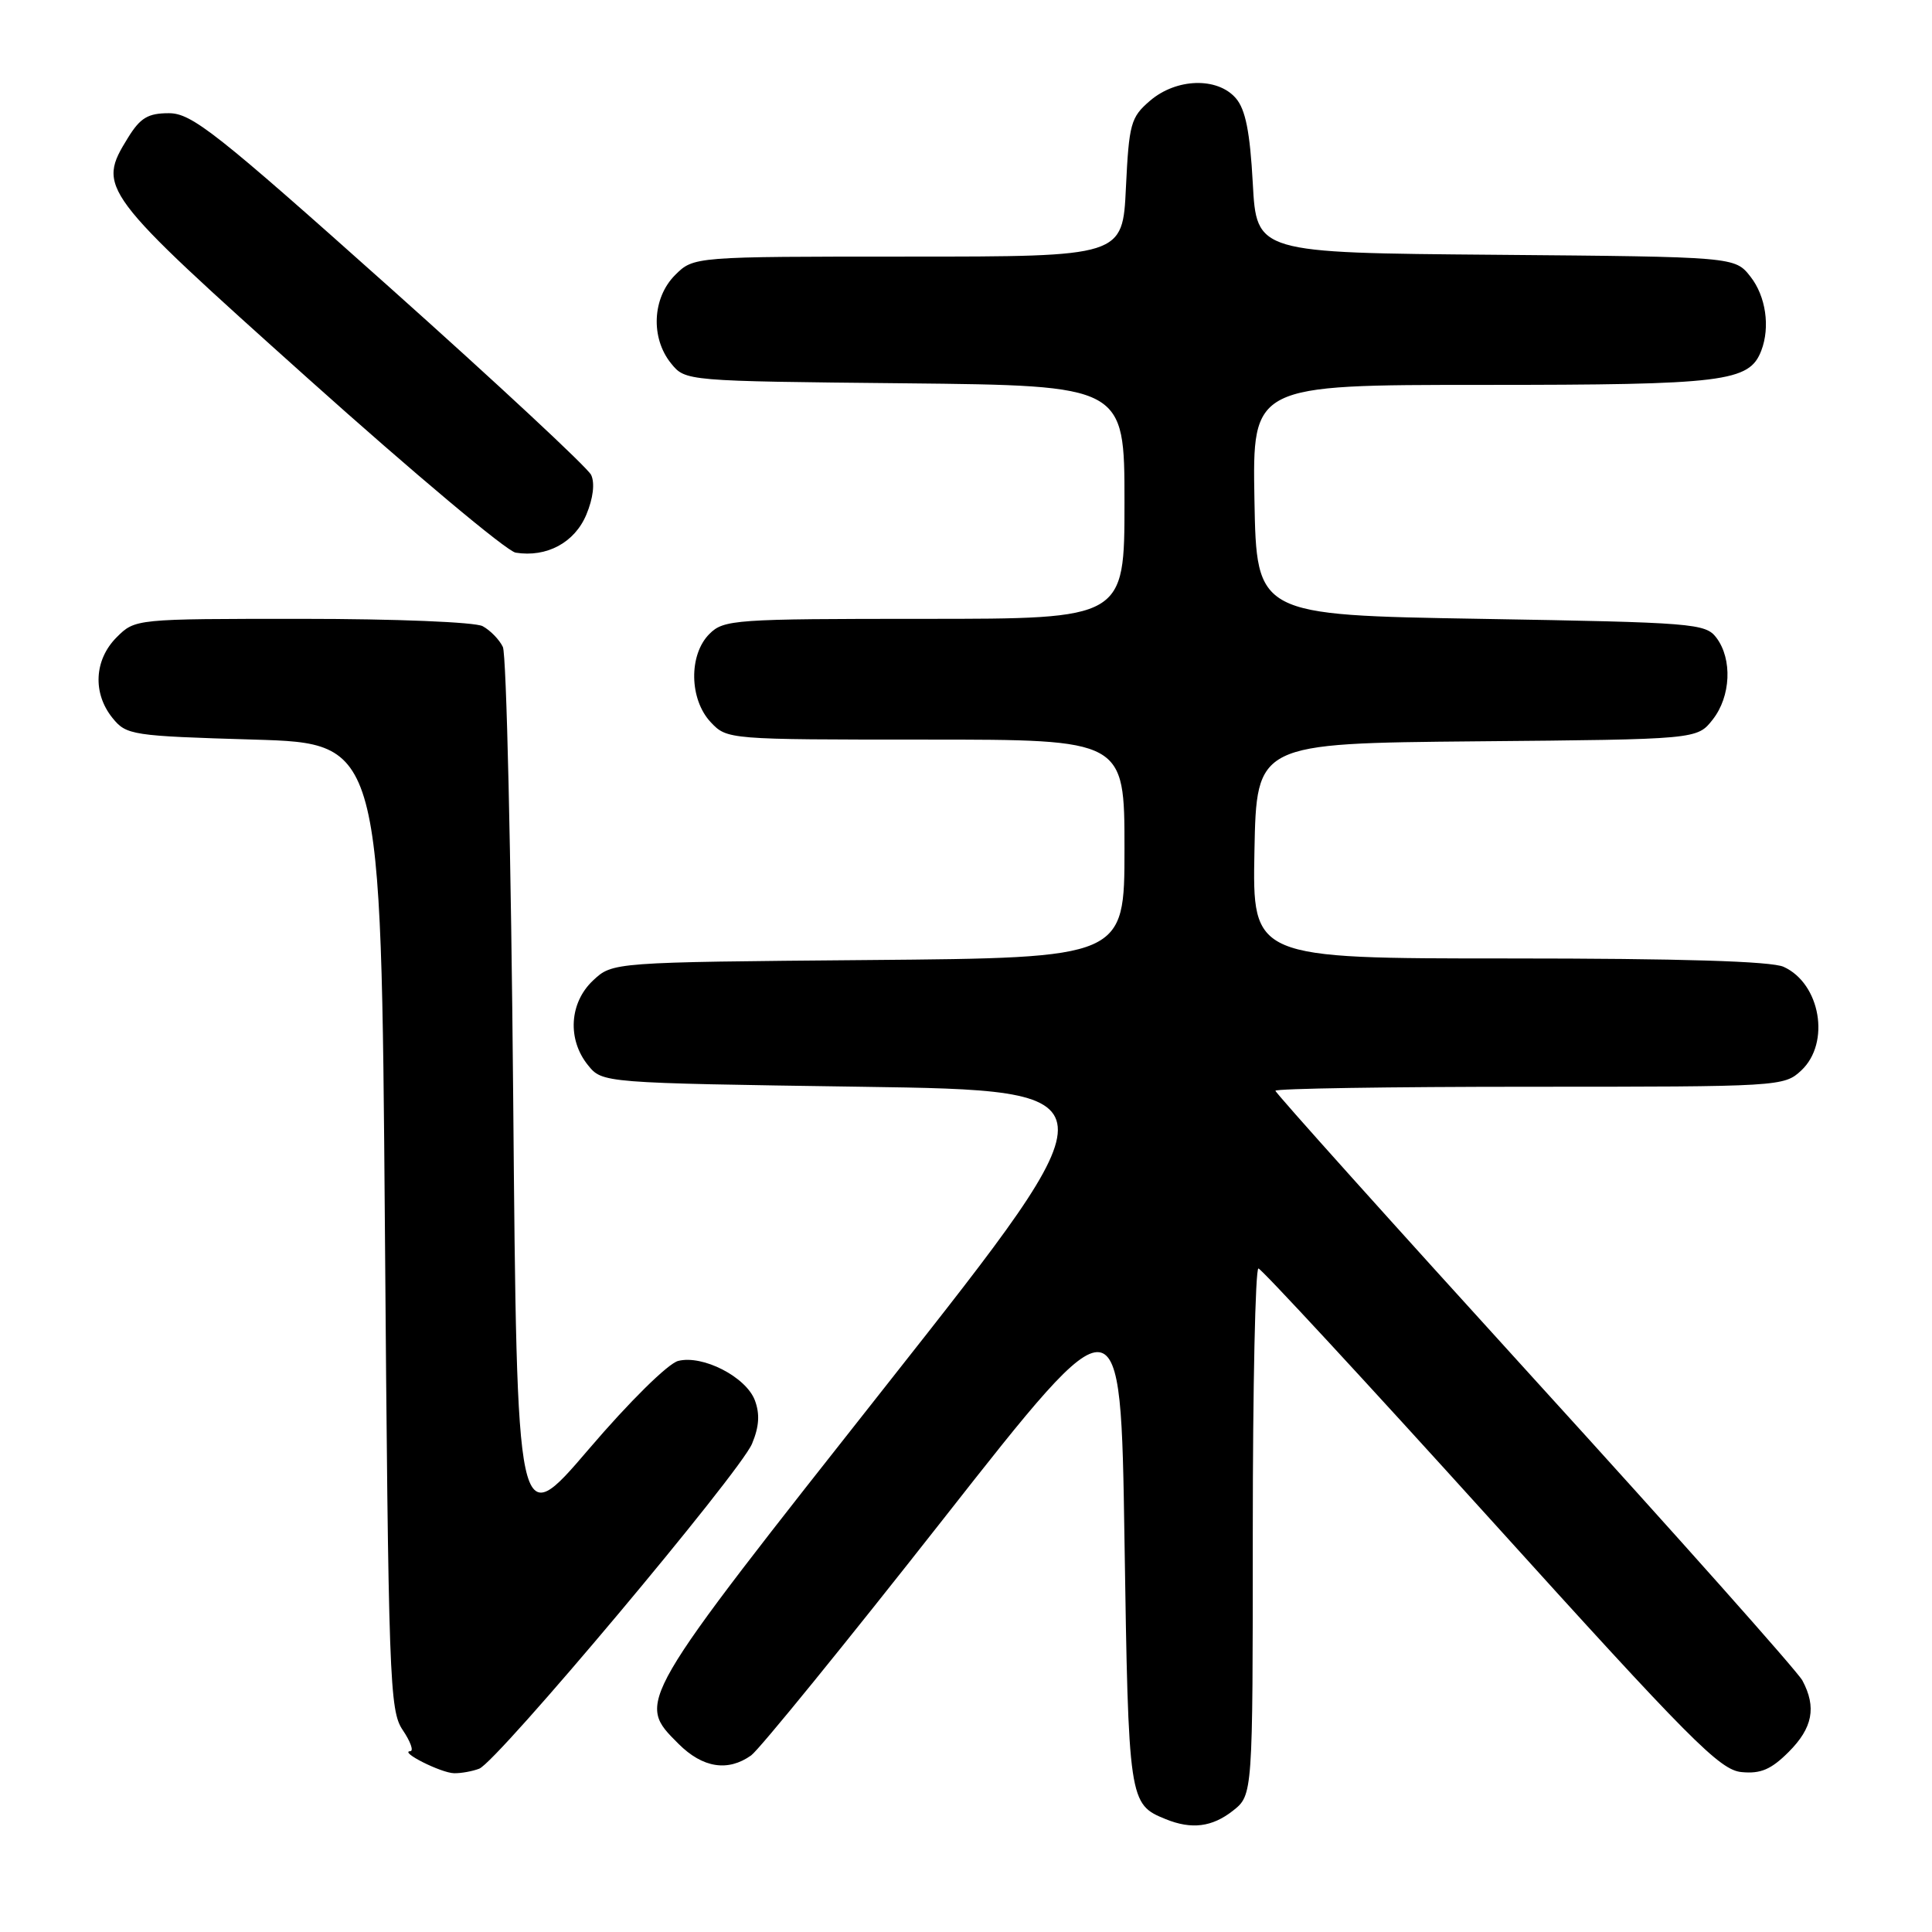 <?xml version="1.0" encoding="UTF-8" standalone="no"?>
<!DOCTYPE svg PUBLIC "-//W3C//DTD SVG 1.1//EN" "http://www.w3.org/Graphics/SVG/1.1/DTD/svg11.dtd" >
<svg xmlns="http://www.w3.org/2000/svg" xmlns:xlink="http://www.w3.org/1999/xlink" version="1.1" viewBox="0 0 256 256">
 <g >
 <path fill="currentColor"
d=" M 163.37 239.93 C 166.00 237.85 166.00 237.85 166.00 202.93 C 166.00 183.72 166.34 168.04 166.75 168.08 C 167.16 168.13 181.00 183.09 197.50 201.33 C 223.99 230.62 227.88 234.54 230.76 234.81 C 233.30 235.06 234.69 234.46 237.01 232.14 C 240.19 228.96 240.72 226.22 238.83 222.68 C 238.19 221.48 222.22 203.53 203.33 182.78 C 184.45 162.03 169.00 144.82 169.00 144.53 C 169.00 144.24 184.16 144.00 202.69 144.00 C 235.89 144.00 236.40 143.97 238.69 141.83 C 242.57 138.18 241.22 130.33 236.34 128.11 C 234.71 127.37 222.70 127.00 199.93 127.00 C 165.95 127.00 165.95 127.00 166.22 112.75 C 166.50 98.50 166.50 98.50 195.69 98.23 C 224.88 97.97 224.88 97.97 226.94 95.35 C 229.35 92.29 229.57 87.34 227.43 84.50 C 225.99 82.60 224.43 82.48 196.21 82.00 C 166.50 81.50 166.50 81.50 166.22 66.25 C 165.95 51.00 165.95 51.00 196.52 51.00 C 228.53 51.00 231.79 50.60 233.38 46.46 C 234.58 43.33 233.98 39.24 231.94 36.65 C 229.88 34.03 229.88 34.03 198.19 33.76 C 166.50 33.50 166.50 33.50 166.00 24.27 C 165.63 17.49 165.04 14.51 163.76 13.02 C 161.32 10.19 155.87 10.35 152.37 13.36 C 149.83 15.54 149.60 16.39 149.19 24.86 C 148.76 34.00 148.76 34.00 120.33 34.00 C 91.91 34.00 91.91 34.00 89.45 36.45 C 86.43 39.48 86.19 44.77 88.91 48.14 C 90.82 50.50 90.82 50.50 119.91 50.79 C 149.00 51.09 149.00 51.09 149.00 66.54 C 149.00 82.00 149.00 82.00 122.50 82.00 C 97.33 82.00 95.90 82.10 94.00 84.00 C 91.24 86.76 91.33 92.66 94.17 95.69 C 96.34 97.99 96.45 98.00 122.67 98.00 C 149.00 98.00 149.00 98.00 149.00 112.46 C 149.00 126.92 149.00 126.92 115.08 127.21 C 81.16 127.50 81.16 127.50 78.58 129.92 C 75.44 132.87 75.15 137.73 77.91 141.14 C 79.82 143.50 79.82 143.50 114.04 144.00 C 148.26 144.50 148.26 144.50 117.63 183.32 C 84.03 225.90 84.29 225.44 89.92 231.08 C 93.11 234.26 96.45 234.79 99.53 232.60 C 100.61 231.82 112.07 217.73 125.00 201.27 C 148.50 171.35 148.50 171.35 149.00 204.02 C 149.53 238.72 149.58 239.07 154.47 241.05 C 157.89 242.44 160.61 242.10 163.37 239.93 Z  M 63.50 234.36 C 65.89 233.45 98.05 195.13 99.65 191.30 C 100.60 189.03 100.70 187.35 100.02 185.54 C 98.84 182.44 93.11 179.50 89.86 180.33 C 88.52 180.67 83.38 185.74 78.00 192.04 C 68.50 203.15 68.50 203.15 68.00 145.33 C 67.72 113.52 67.11 86.70 66.63 85.72 C 66.16 84.74 64.95 83.51 63.95 82.97 C 62.93 82.43 52.43 82.00 40.02 82.00 C 17.91 82.00 17.91 82.00 15.45 84.45 C 12.48 87.43 12.25 91.85 14.91 95.14 C 16.75 97.41 17.46 97.52 33.66 98.00 C 50.50 98.50 50.50 98.50 51.00 162.50 C 51.47 222.84 51.61 226.66 53.37 229.25 C 54.39 230.76 54.84 232.02 54.37 232.04 C 52.83 232.10 58.44 234.93 60.17 234.96 C 61.09 234.98 62.59 234.71 63.50 234.36 Z  M 77.69 68.20 C 78.60 66.03 78.84 64.01 78.33 62.93 C 77.87 61.97 65.86 50.79 51.64 38.09 C 28.64 17.55 25.41 15.00 22.38 15.00 C 19.61 15.00 18.59 15.61 16.96 18.25 C 12.84 24.93 13.15 25.36 40.83 50.17 C 54.77 62.66 67.14 73.04 68.33 73.23 C 72.44 73.89 76.14 71.90 77.69 68.20 Z "/>
</g>
</svg>